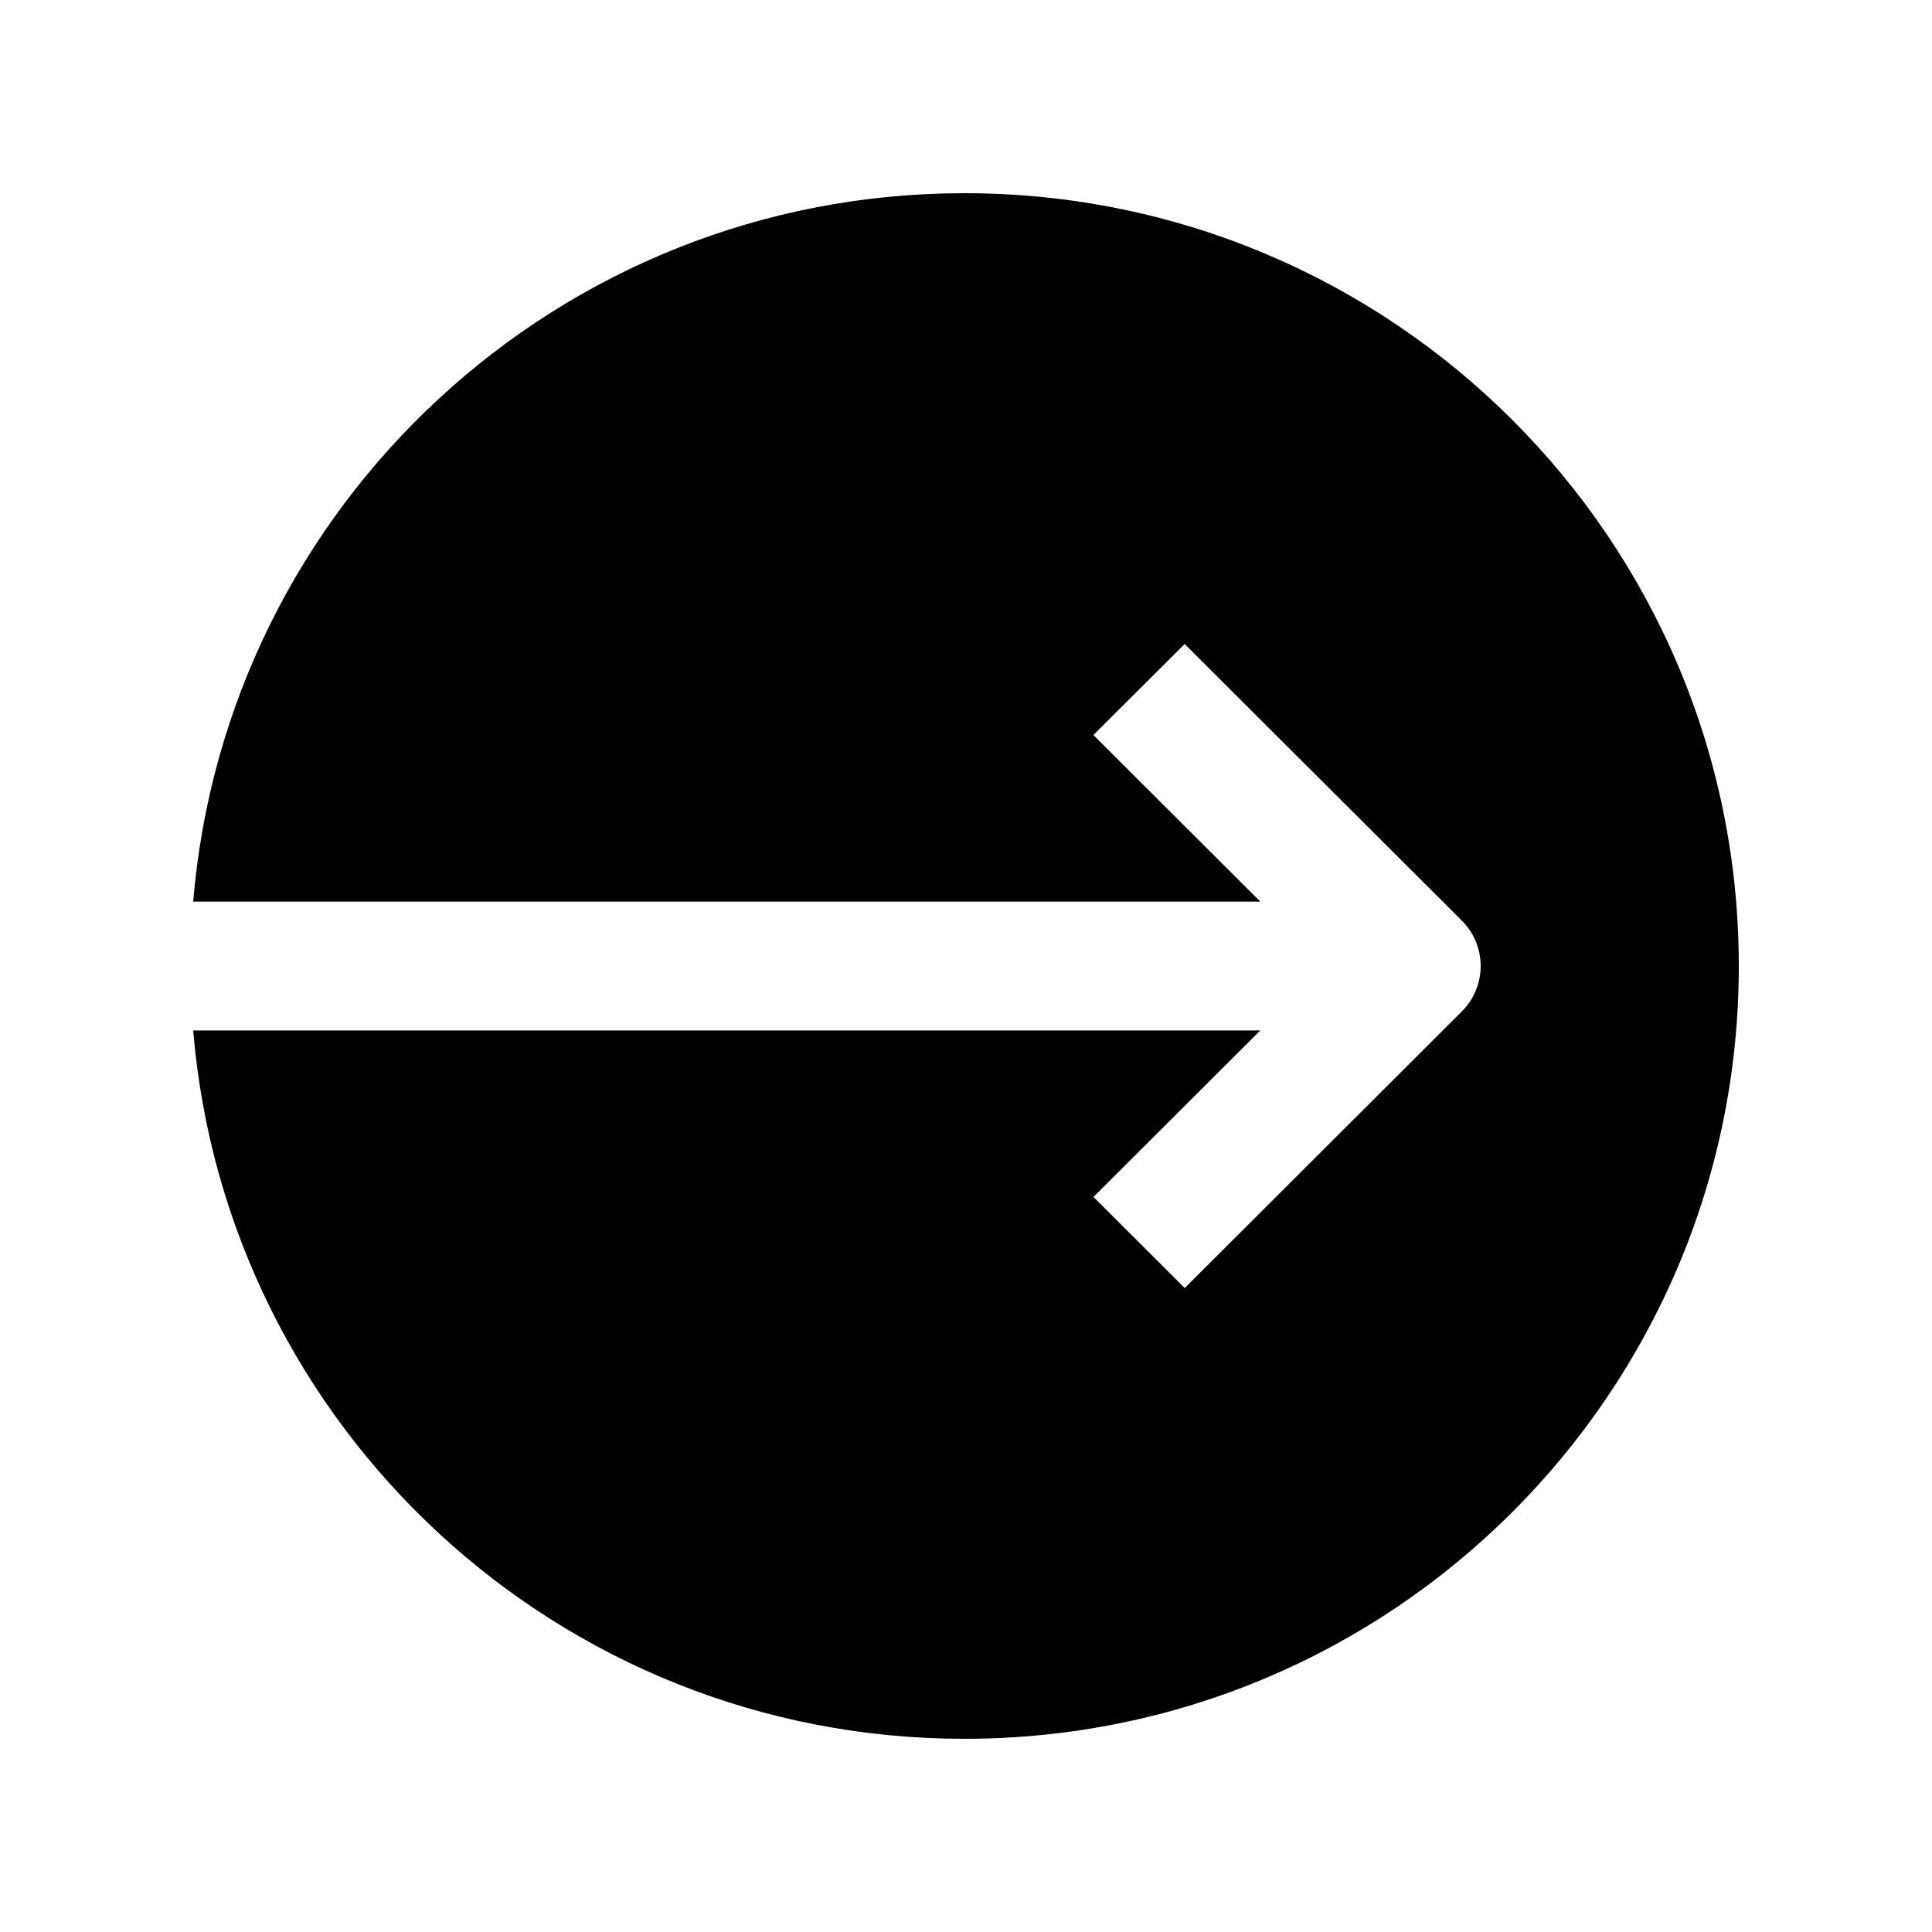 <svg version="1.0" id="Layer_1" xmlns="http://www.w3.org/2000/svg" xmlns:xlink="http://www.w3.org/1999/xlink" x="0px" y="0px" width="100px" height="100px" viewBox="0 0 100 100" enable-background="new 0 0 100 100" xml:space="preserve">
<path d="M65.234,46.667l-8.64-8.623l4.724-4.71l14.339,14.31c1.309,1.302,1.309,3.416,0,4.714l-14.336,14.31l-4.723-4.714
	l8.636-8.619H10C11.699,73.86,28.906,90,49.915,90C72.054,90,90,72.09,90,50S72.054,10,49.915,10C28.906,10,11.699,26.139,10,46.667
	H65.234z"></path>
</svg>